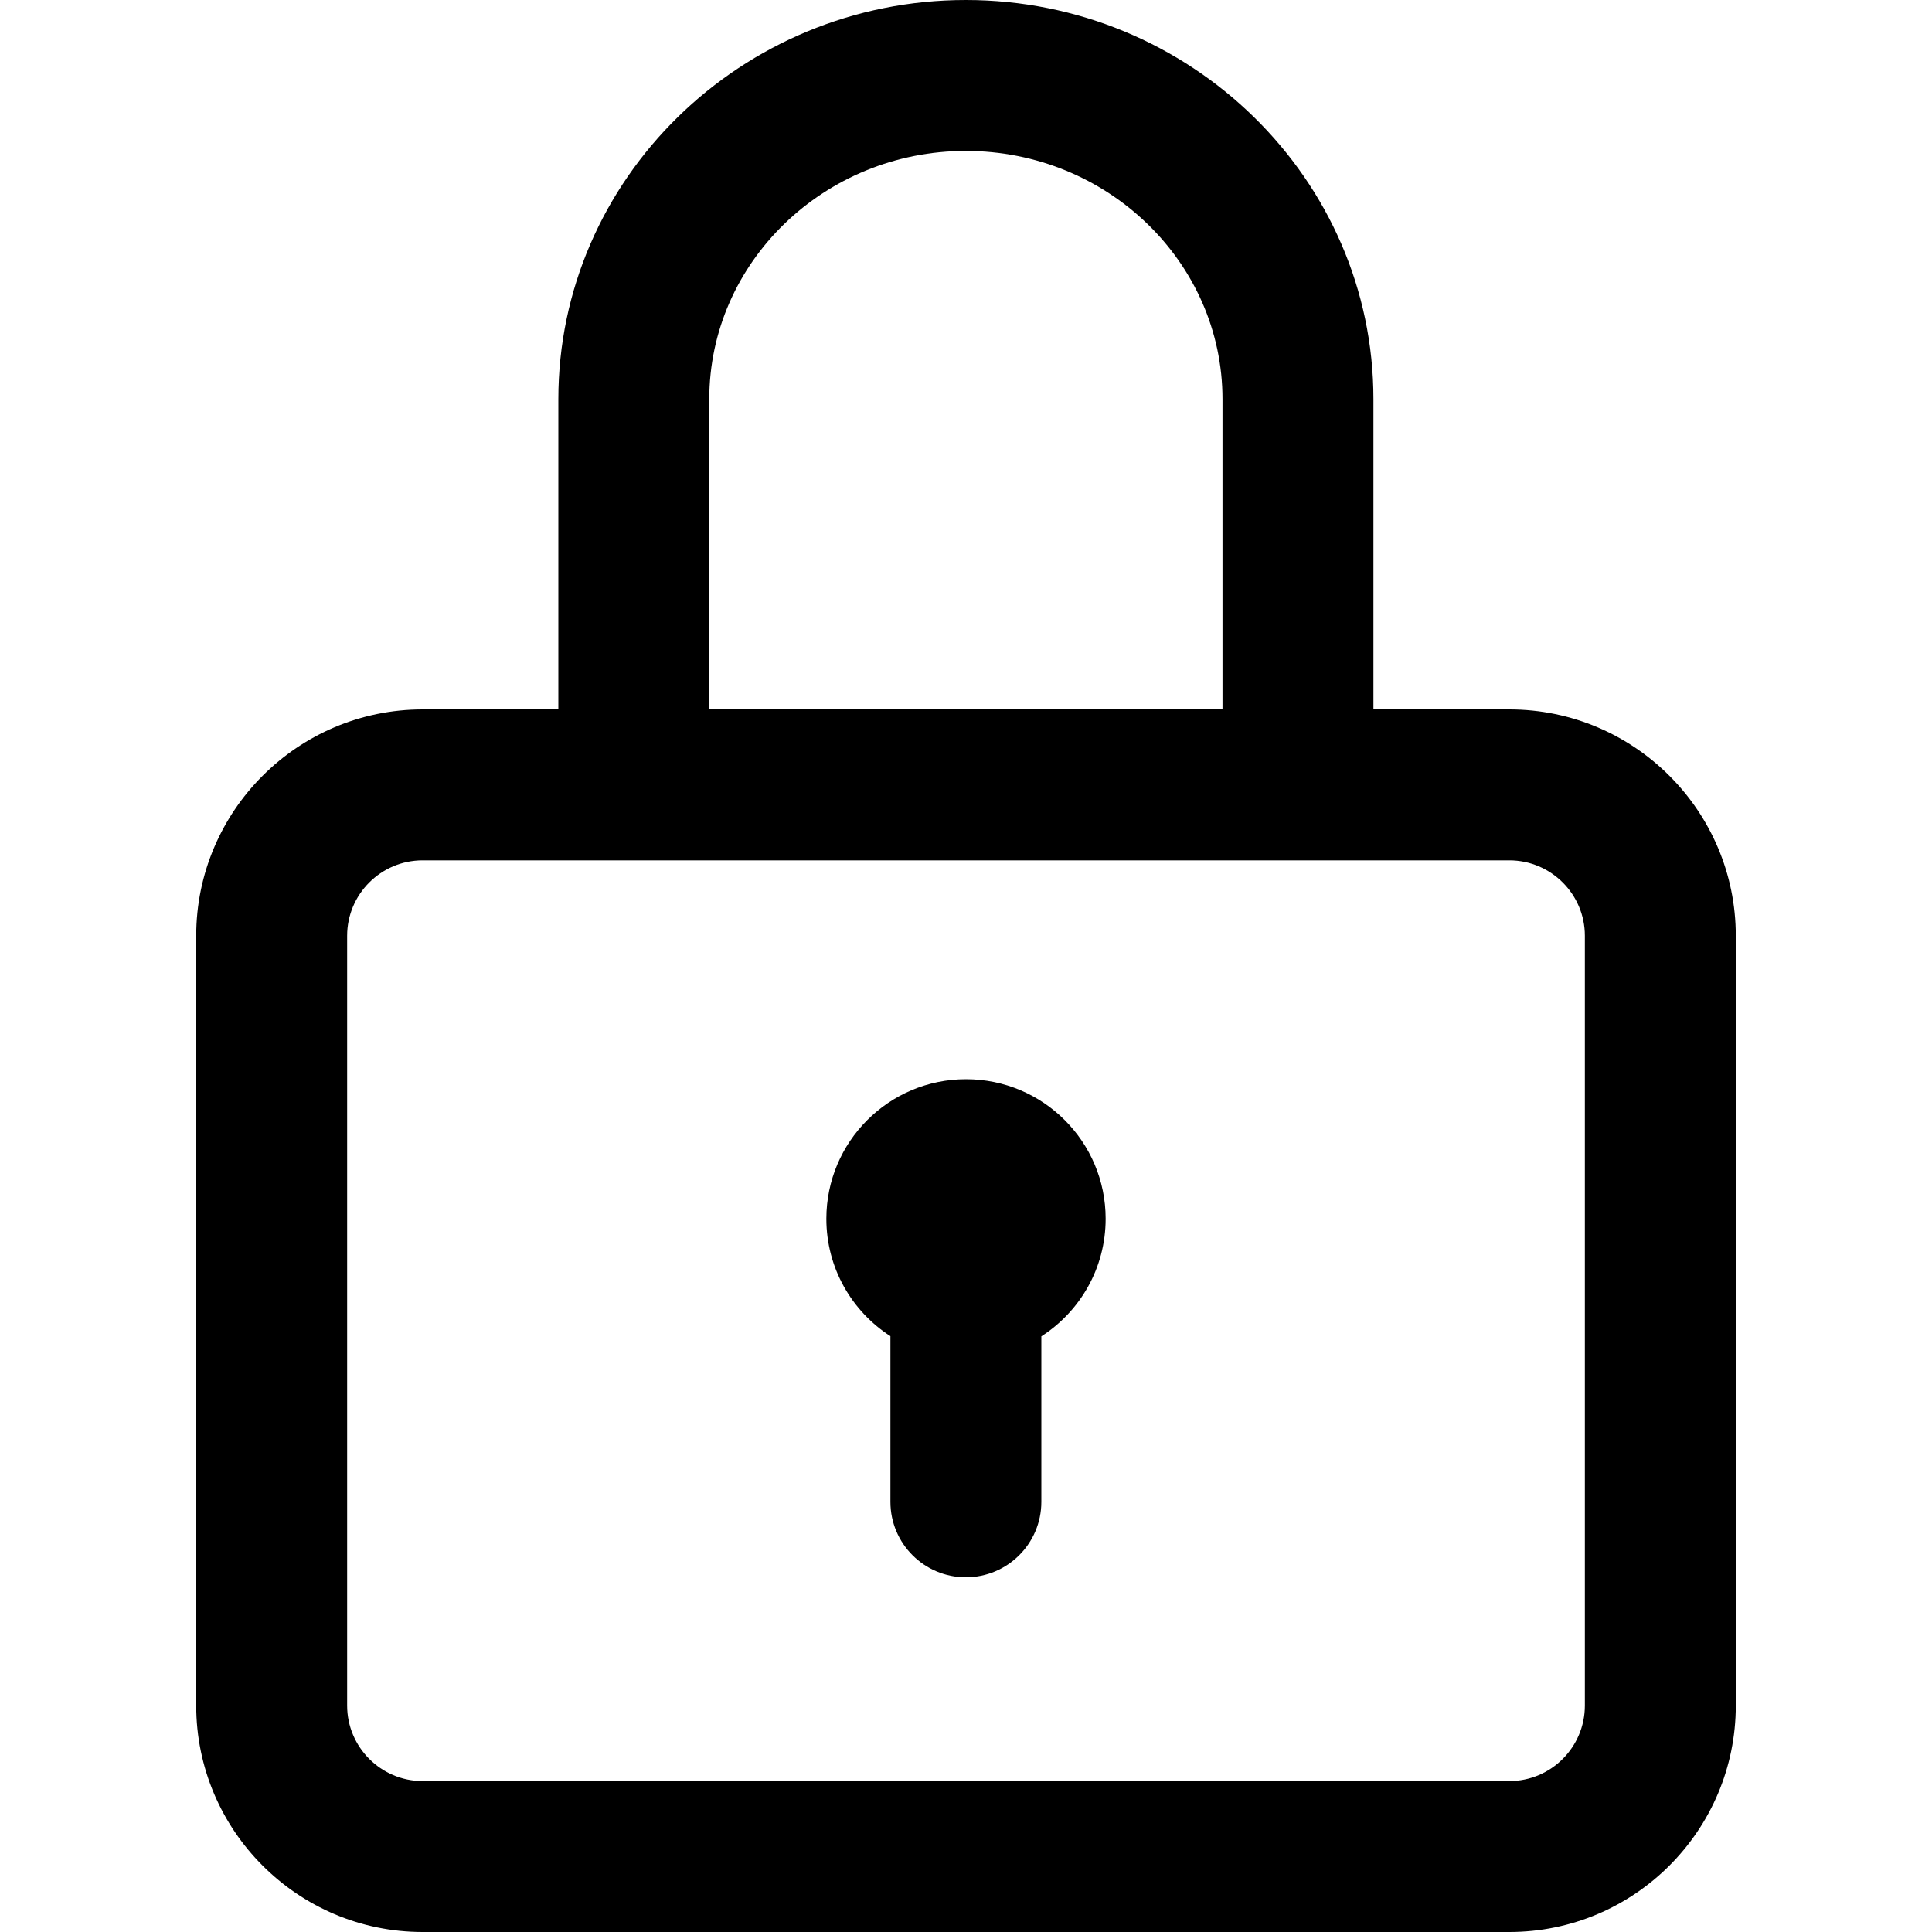 <svg width="25" height="25" viewBox="0 0 25 25" fill="none" xmlns="http://www.w3.org/2000/svg">
<path d="M19.531 9.18H17.772V5.165C17.772 2.317 15.406 0 12.498 0C9.59 0 7.225 2.317 7.225 5.165V9.18H5.469C3.853 9.18 2.539 10.494 2.539 12.109V22.07C2.539 23.686 3.853 25 5.469 25H19.531C21.147 25 22.461 23.686 22.461 22.07V12.109C22.461 10.494 21.147 9.18 19.531 9.18ZM9.178 5.165C9.178 3.394 10.667 1.953 12.498 1.953C14.329 1.953 15.819 3.394 15.819 5.165V9.18H9.178V5.165ZM20.508 22.07C20.508 22.609 20.07 23.047 19.531 23.047H5.469C4.93 23.047 4.492 22.609 4.492 22.07V12.109C4.492 11.571 4.93 11.133 5.469 11.133H19.531C20.07 11.133 20.508 11.571 20.508 12.109V22.07Z" fill="currentColor"/>
<path d="M12.5 13.965C11.502 13.965 10.693 14.774 10.693 15.771C10.693 16.409 11.023 16.968 11.522 17.29V19.434C11.522 19.973 11.959 20.41 12.498 20.41C13.037 20.41 13.475 19.973 13.475 19.434V17.292C13.975 16.971 14.307 16.41 14.307 15.771C14.307 14.774 13.498 13.965 12.5 13.965Z" fill="currentColor"/>
</svg>
